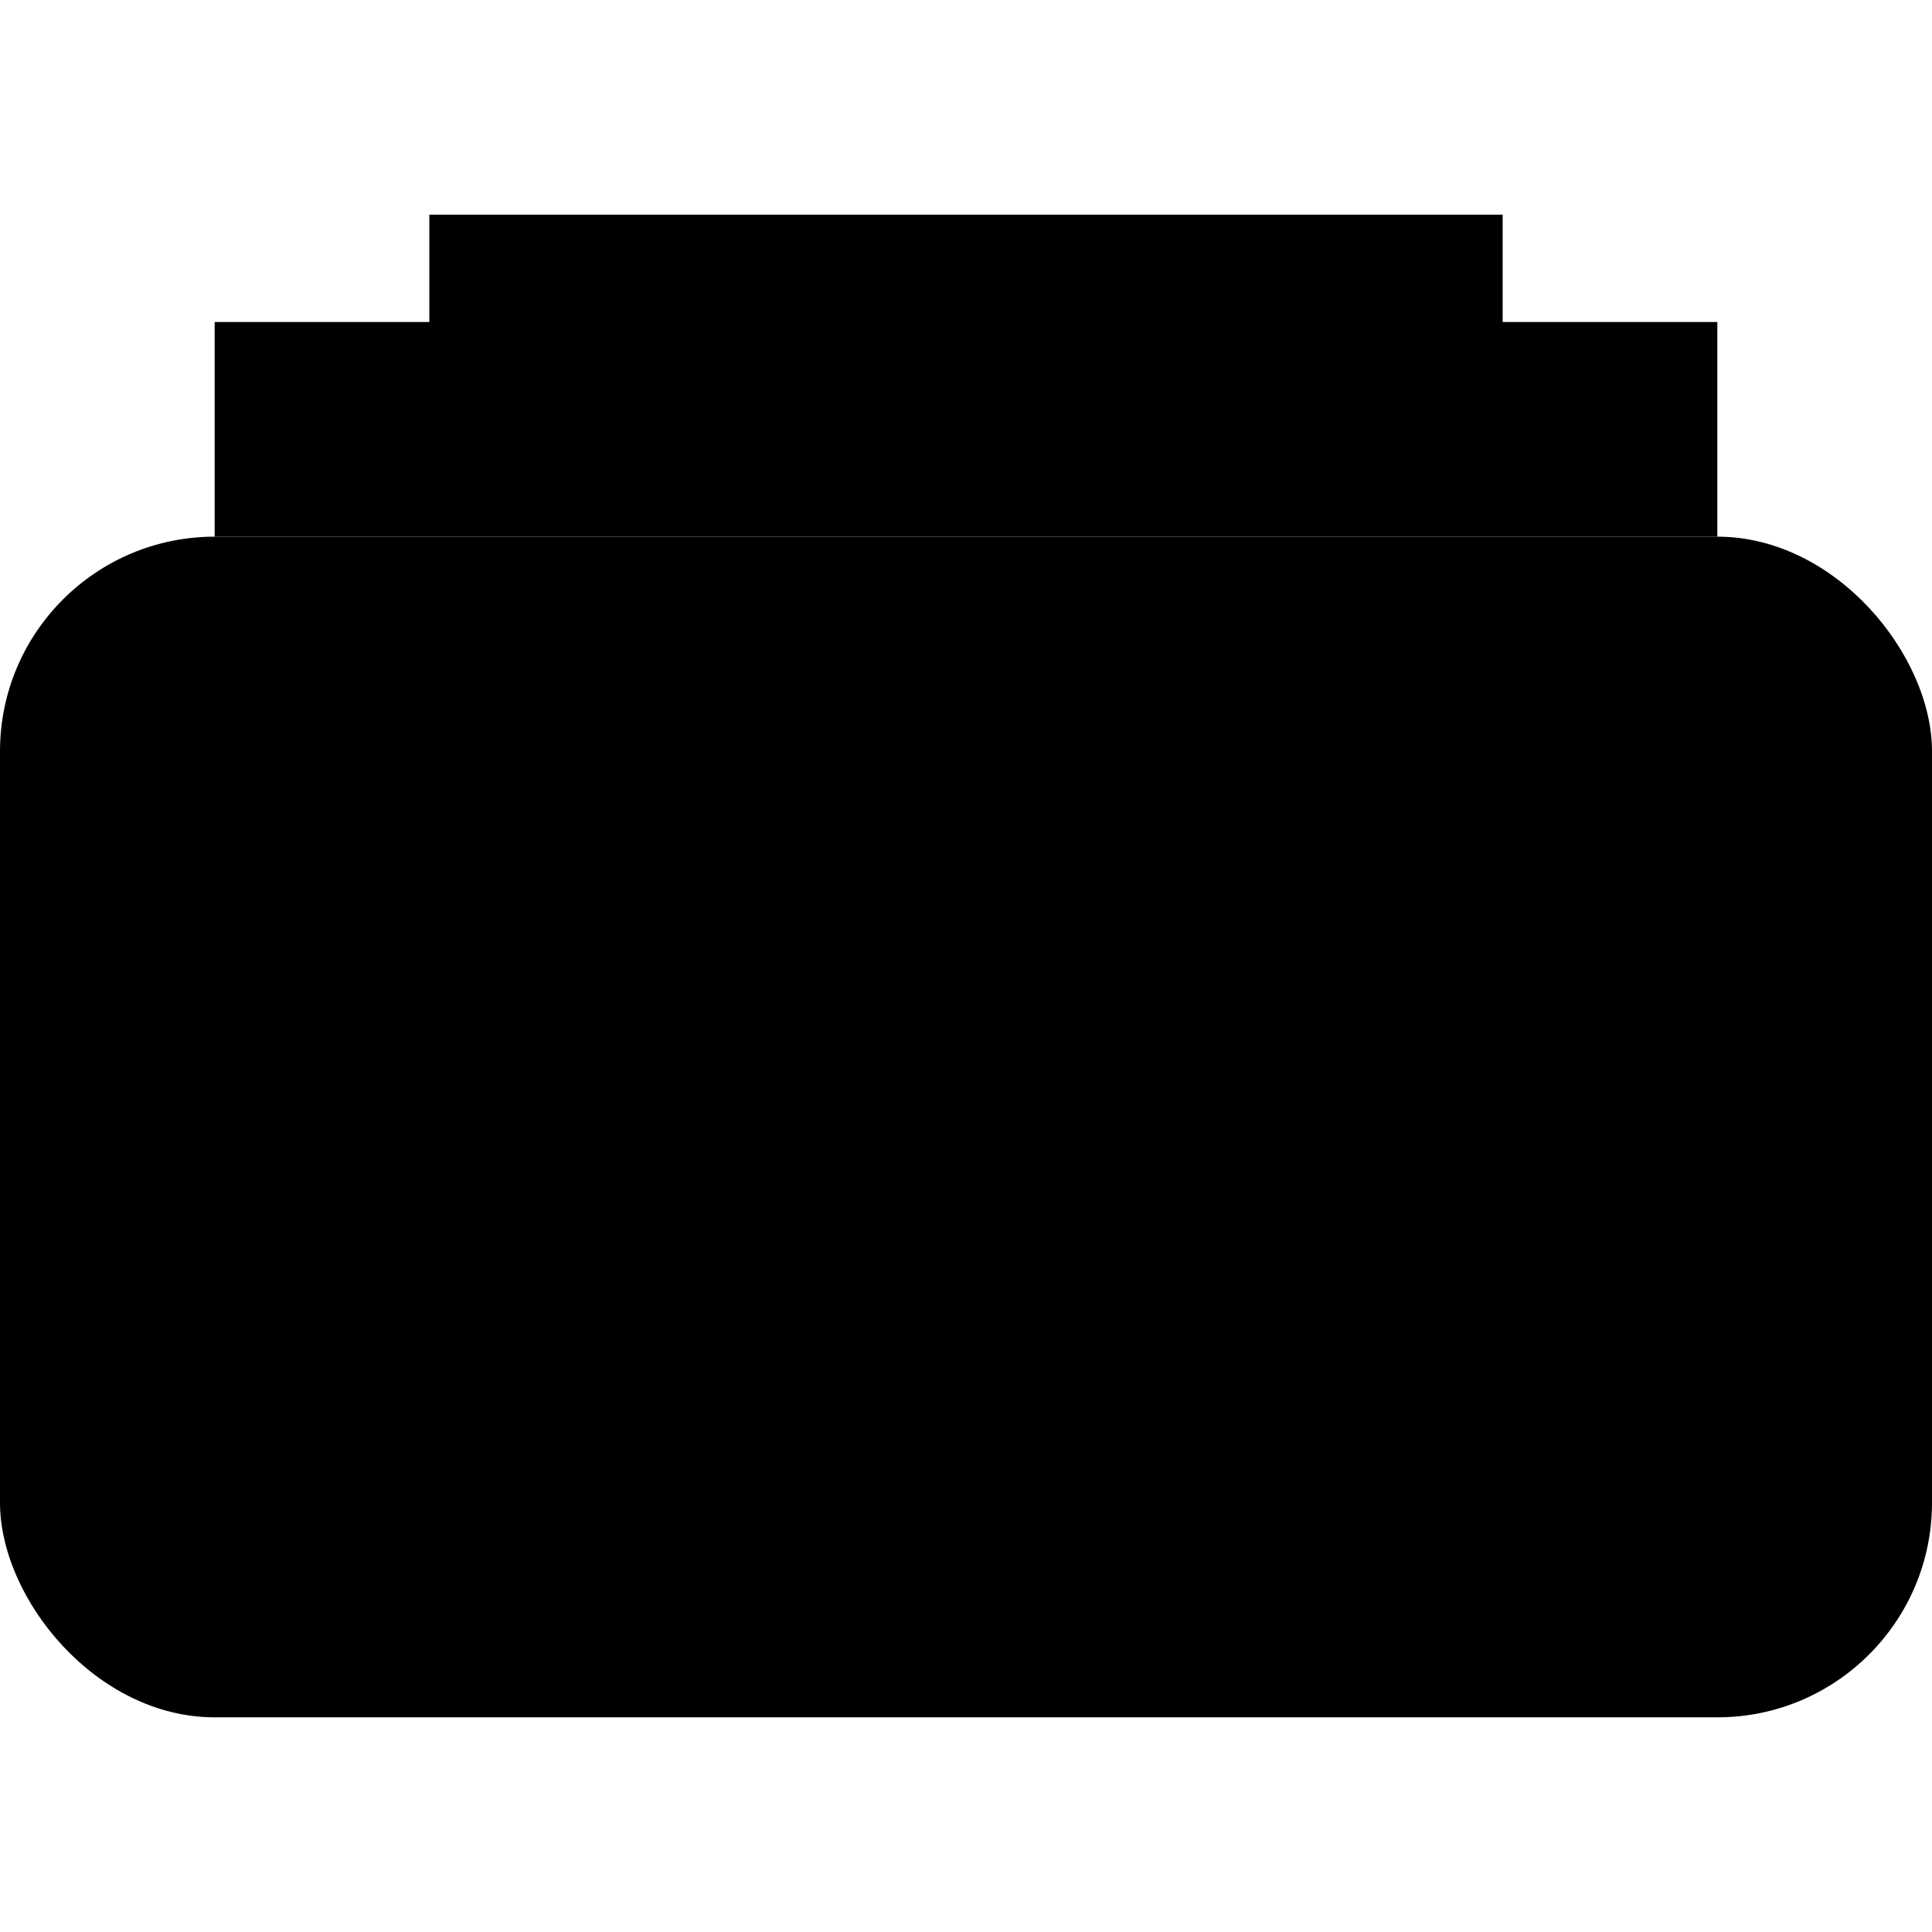 <svg class='icon-sidebar-reports' width='18' height='18' viewBox='0 0 18 18'><path class='dark' d='M2 3h14v2H2V3zm2-1h10v1H4V2z'/><rect class='light' y='5' width='18' height='11' rx='2' ry='2'/><rect class='white' x='3' y='7' width='4' height='2' rx='1' ry='1'/></svg>